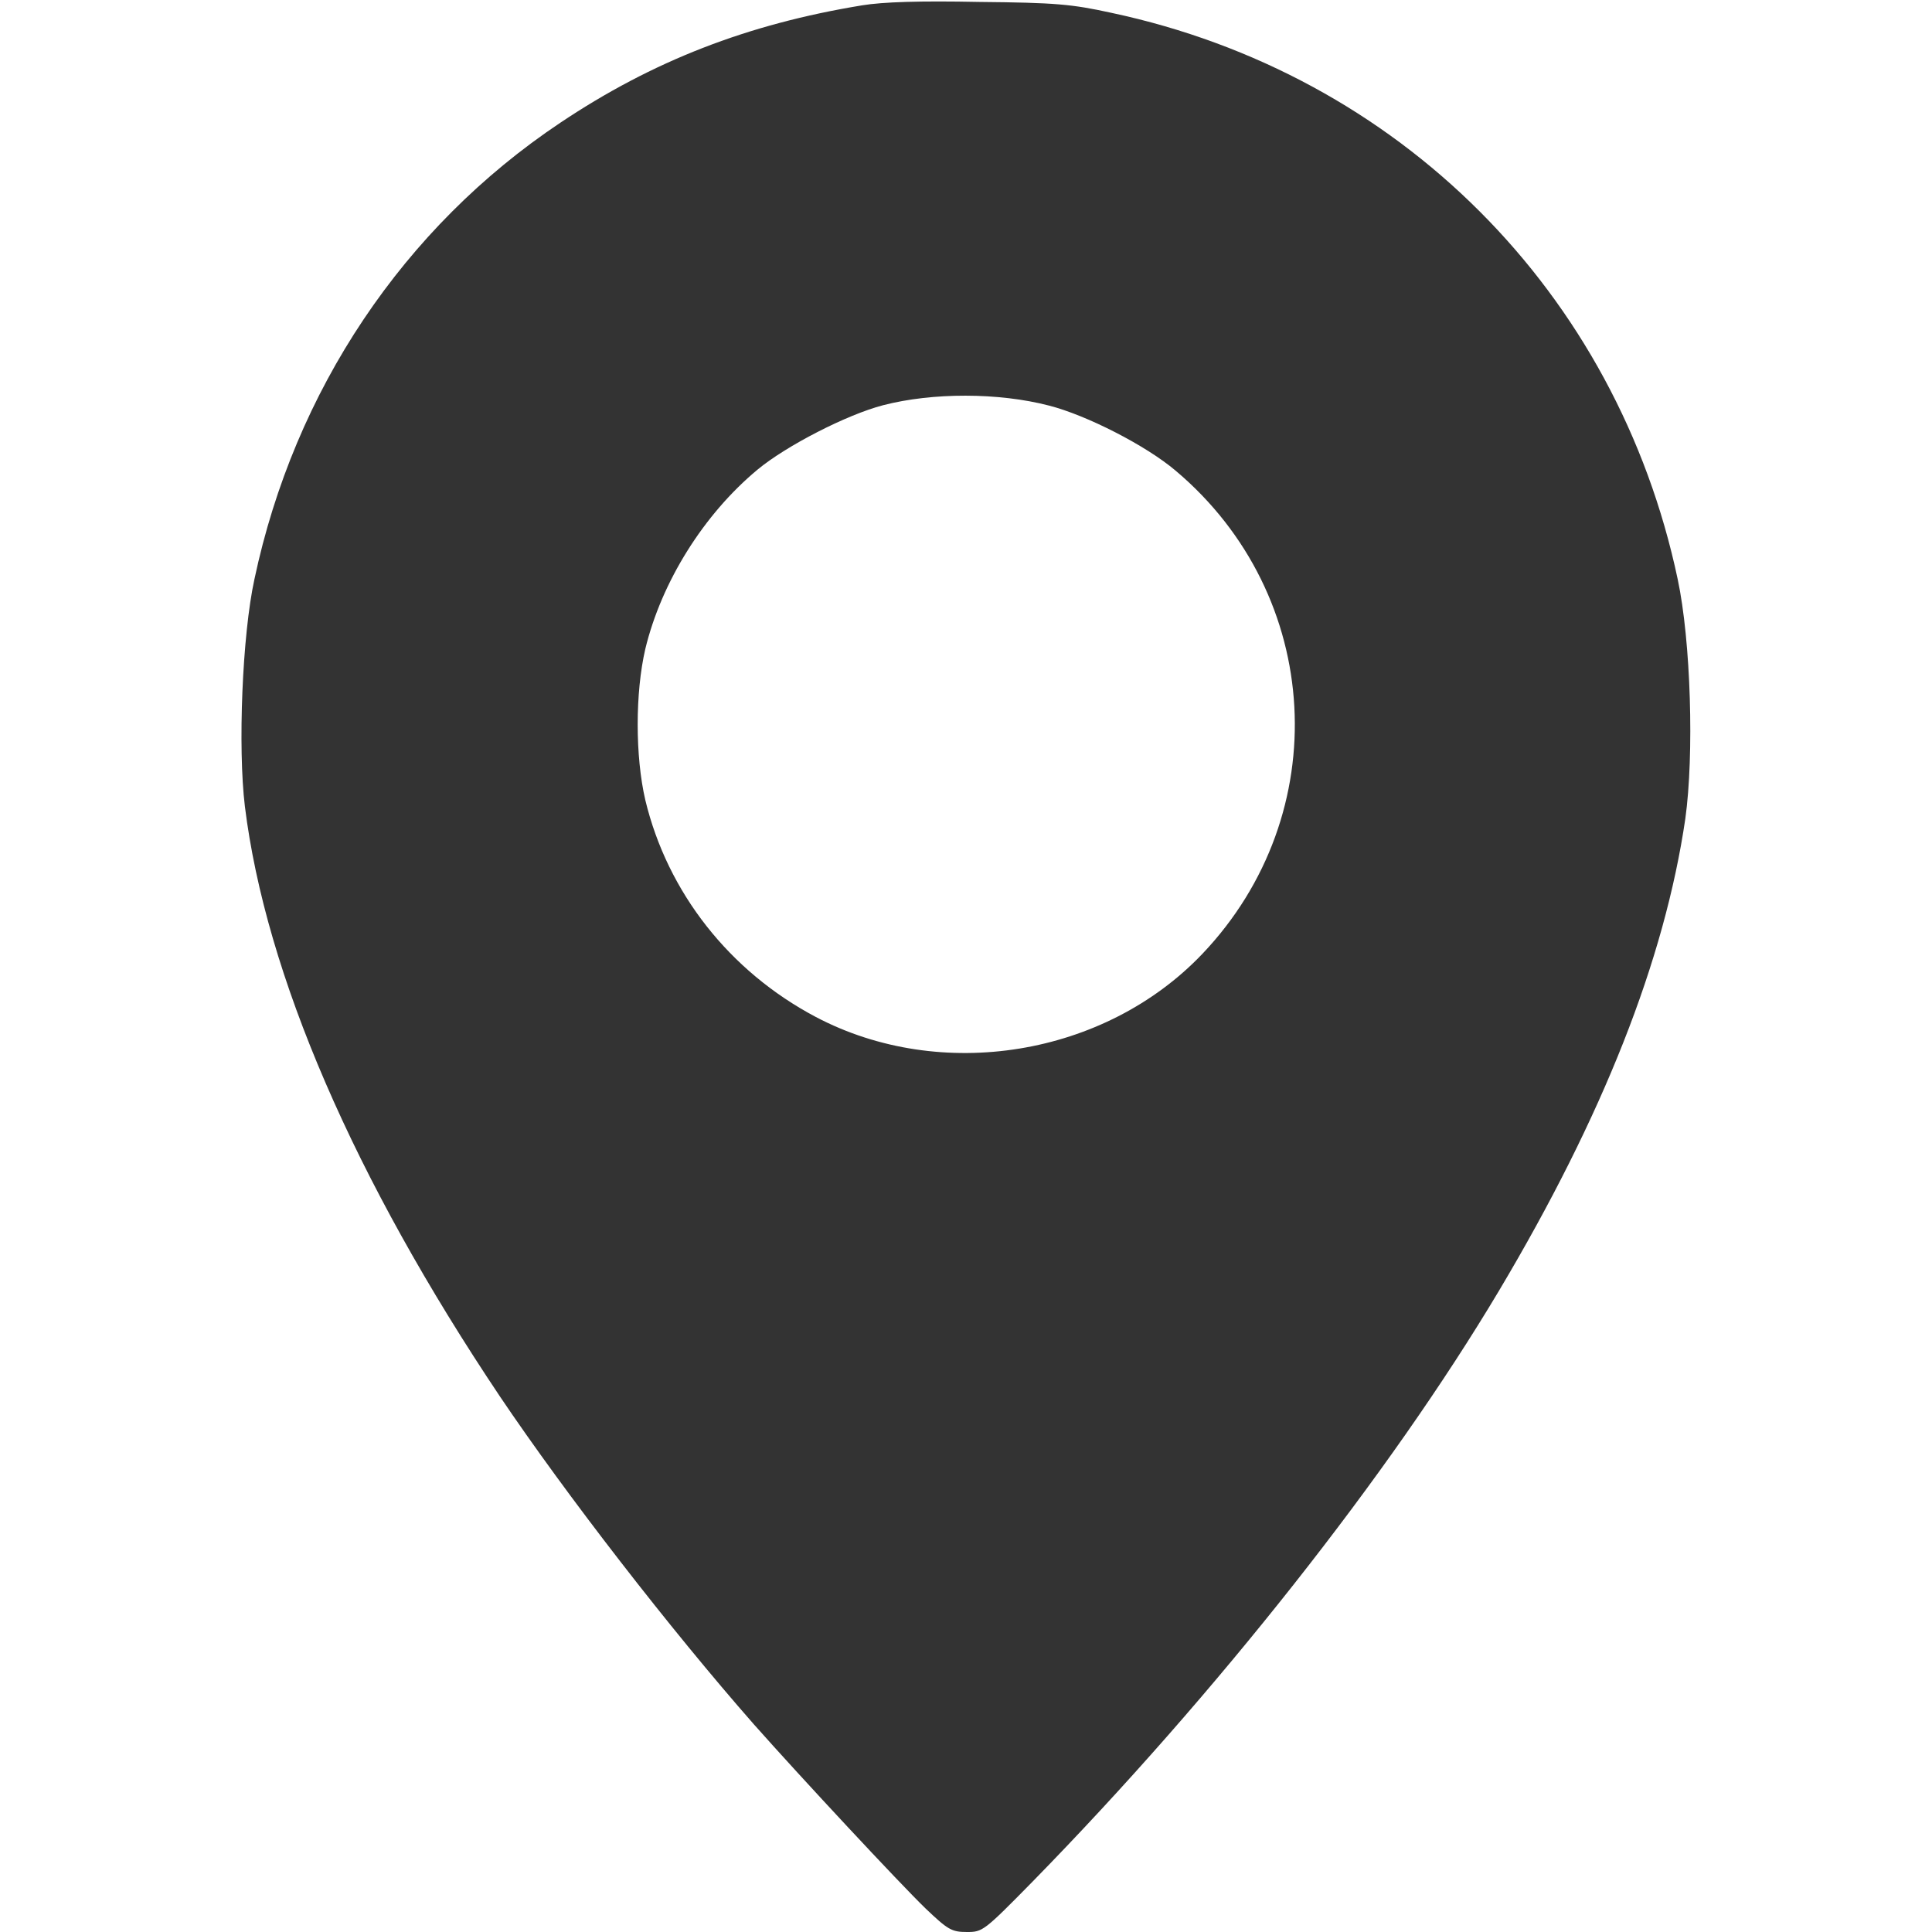 <svg width="16" height="16" viewBox="0 0 16 16" fill="none" xmlns="http://www.w3.org/2000/svg">
<path d="M7.141 0.044C6.188 0.2 5.403 0.506 4.641 1.016C3.341 1.884 2.438 3.234 2.107 4.797C2.006 5.259 1.969 6.191 2.028 6.678C2.2 8.069 2.932 9.762 4.141 11.566C4.688 12.378 5.55 13.491 6.244 14.281C6.635 14.722 7.45 15.597 7.666 15.806C7.85 15.981 7.881 16 8.007 16C8.138 16 8.147 15.994 8.553 15.581C10.072 14.028 11.51 12.206 12.413 10.691C13.275 9.244 13.785 7.953 13.957 6.781C14.031 6.25 14.003 5.309 13.894 4.797C13.391 2.419 11.585 0.613 9.203 0.106C8.875 0.034 8.738 0.022 8.11 0.016C7.616 0.006 7.313 0.016 7.141 0.044ZM8.688 3.359C8.997 3.438 9.488 3.688 9.735 3.897C10.96 4.928 11.06 6.741 9.957 7.9C9.15 8.747 7.794 8.969 6.756 8.422C6.041 8.044 5.528 7.391 5.344 6.625C5.26 6.263 5.26 5.737 5.344 5.375C5.478 4.819 5.828 4.259 6.275 3.888C6.513 3.691 7.013 3.434 7.313 3.356C7.722 3.25 8.269 3.25 8.688 3.359Z" fill="#333333"/>
</svg>
